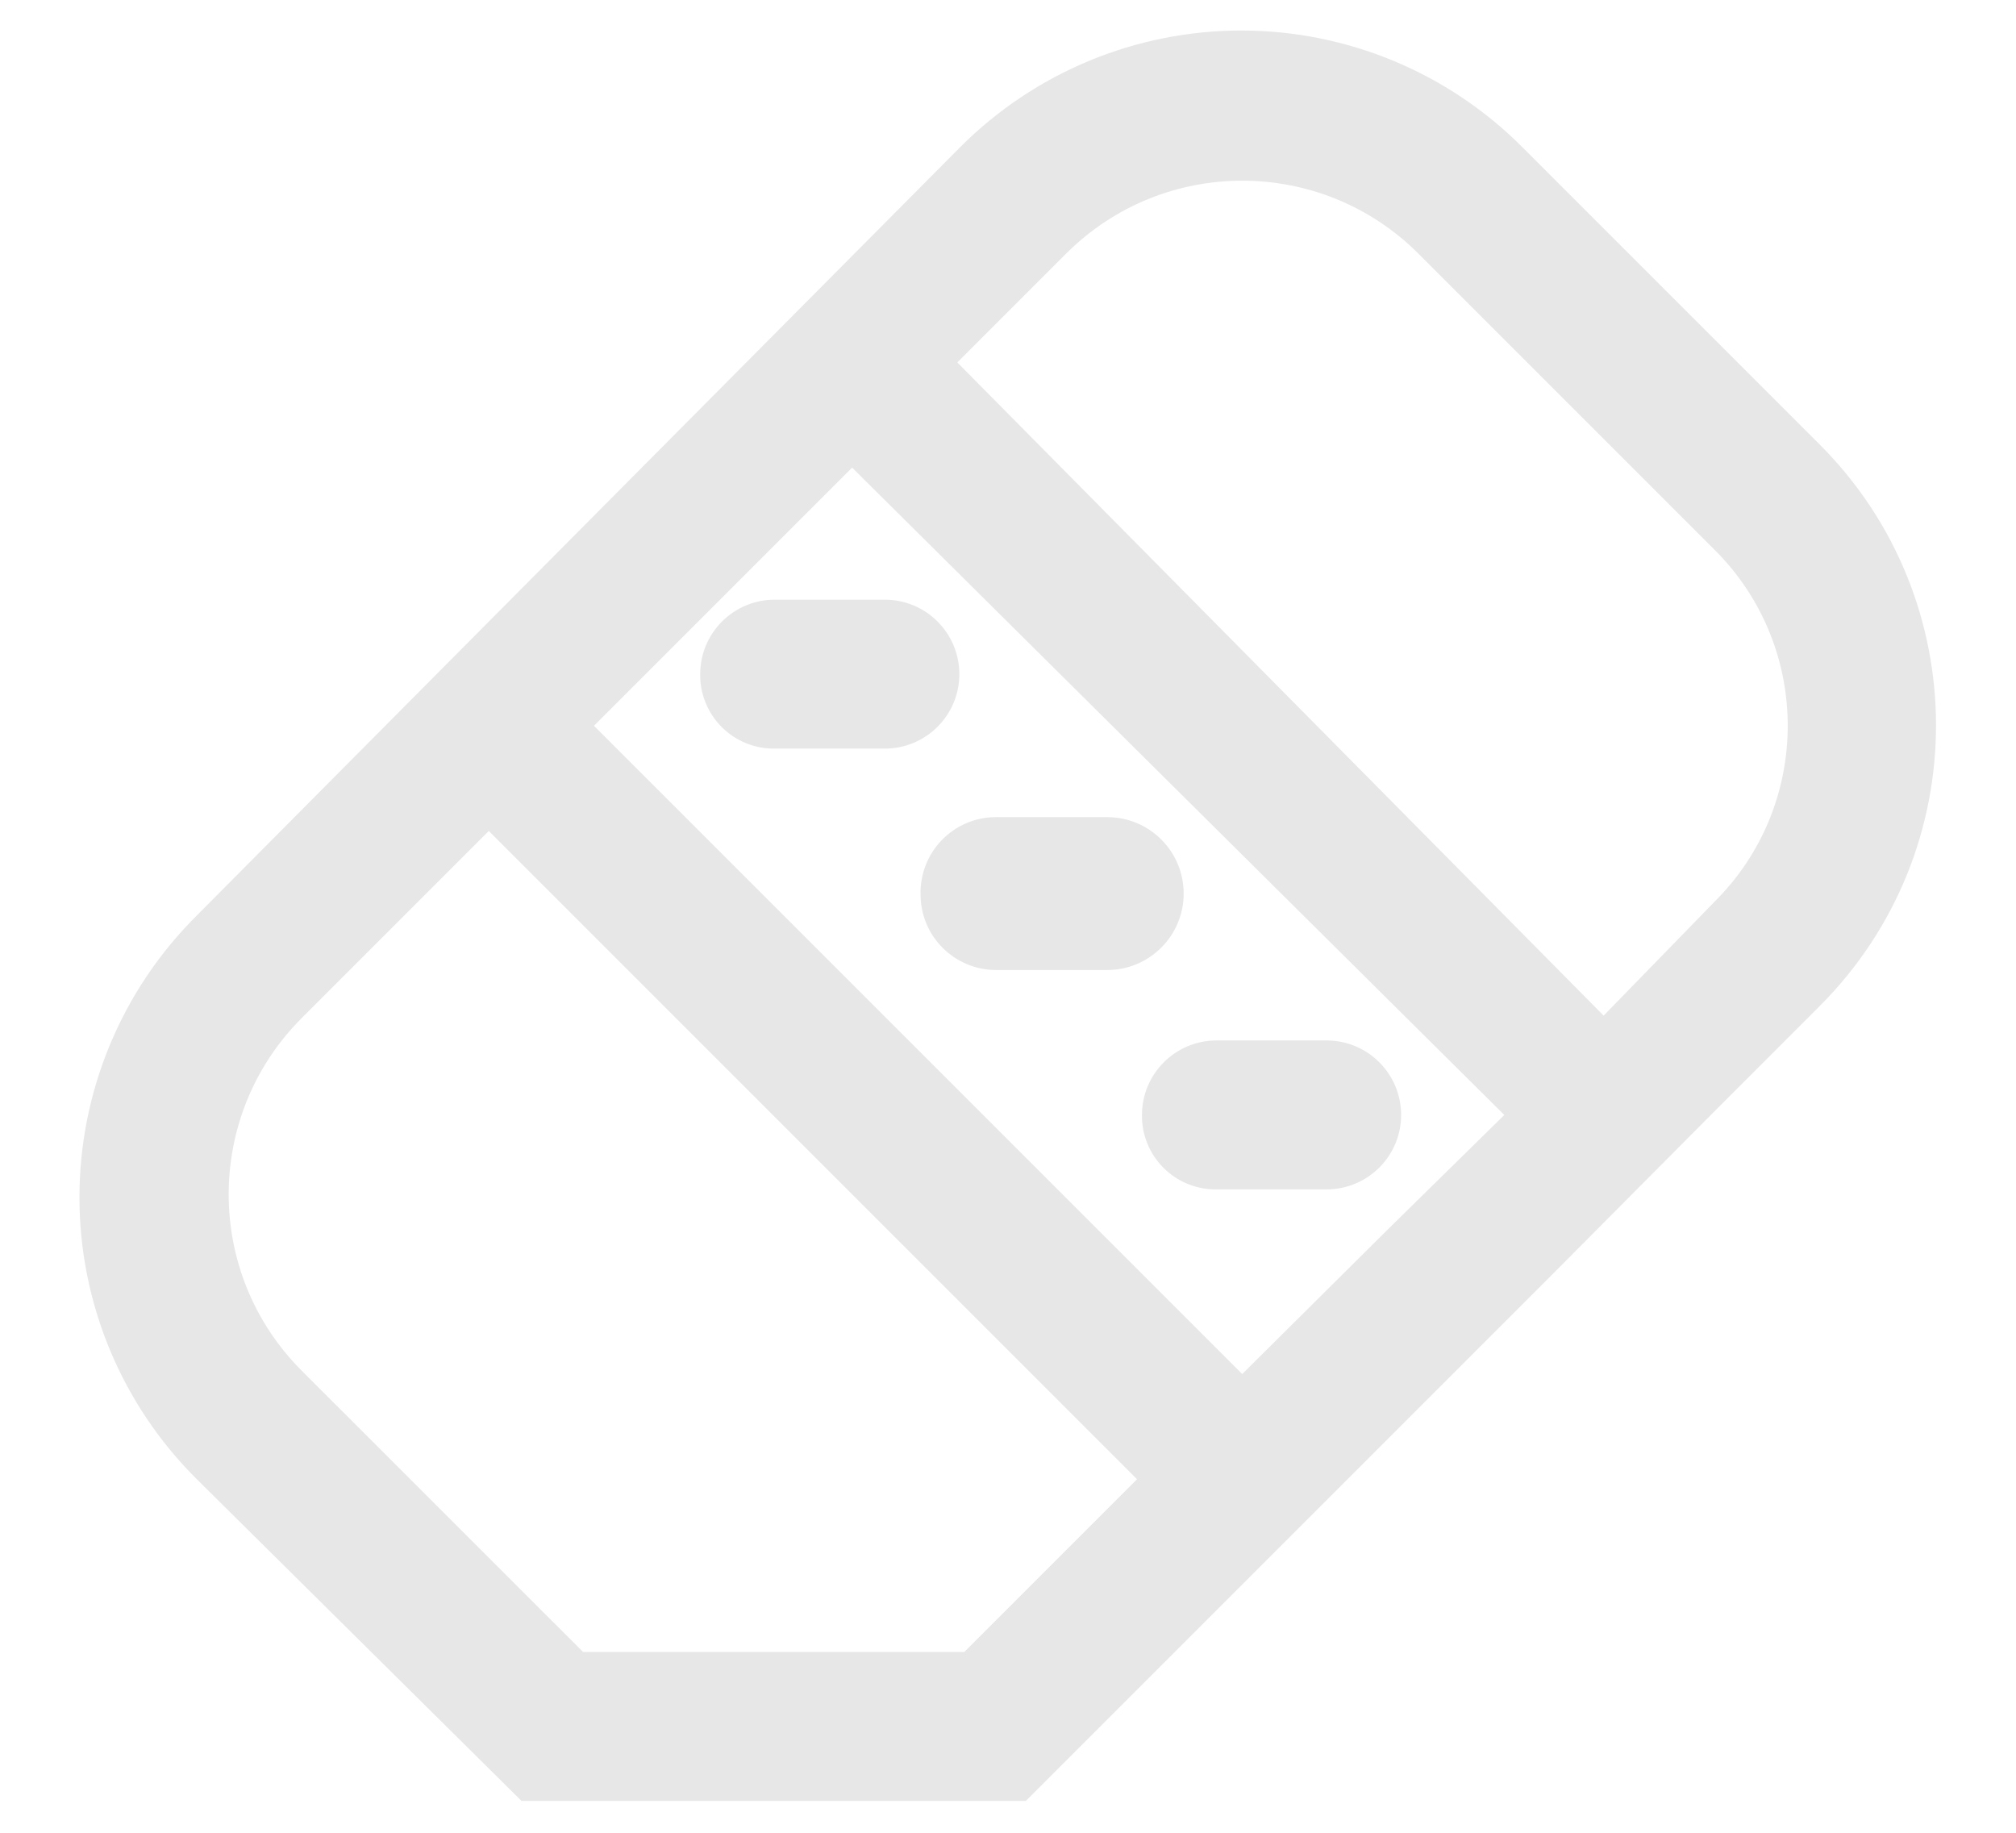 <svg xmlns="http://www.w3.org/2000/svg" width="22" height="20" viewBox="0 0 22 20" fill="none">
<path fill-rule="evenodd" clip-rule="evenodd" d="M16.611 1.604L19.861 4.854C21.549 6.546 21.549 9.284 19.861 10.975L18.67 12.167L16.947 13.9L11.195 19.652H5.691L2.138 16.132C1.324 15.319 0.867 14.216 0.867 13.066C0.867 11.916 1.324 10.813 2.138 10L10.48 1.604C11.293 0.79 12.396 0.333 13.546 0.333C14.696 0.333 15.799 0.79 16.611 1.604ZM13.556 14.994L15.149 13.412L16.416 12.167L9.299 5.103L6.482 7.92L13.556 14.994ZM10.523 18.027H6.363L3.286 14.951C2.232 13.89 2.232 12.177 3.286 11.116L5.334 9.068L12.408 16.142L10.523 18.027ZM17.5 11.083L18.713 9.837C19.77 8.784 19.775 7.073 18.724 6.013L15.474 2.763C14.413 1.708 12.7 1.708 11.639 2.763L10.447 3.955L17.5 11.083Z" fill="#E7E7E7"/>
<path d="M7.641 7.357C7.638 7.573 7.723 7.781 7.876 7.934C8.029 8.087 8.238 8.172 8.454 8.169H9.656C10.105 8.169 10.469 7.805 10.469 7.357C10.469 6.908 10.105 6.544 9.656 6.544H8.454C8.005 6.544 7.641 6.908 7.641 7.357Z" fill="#E7E7E7"/>
<path d="M12.462 12.167C12.459 12.383 12.544 12.591 12.697 12.744C12.85 12.897 13.058 12.982 13.275 12.979H14.477C14.926 12.979 15.29 12.615 15.29 12.167C15.29 11.718 14.926 11.354 14.477 11.354H13.275C12.826 11.354 12.462 11.718 12.462 12.167Z" fill="#E7E7E7"/>
<path d="M10.046 9.773C10.052 10.219 10.413 10.579 10.859 10.585H12.083C12.544 10.585 12.917 10.211 12.917 9.751C12.917 9.29 12.544 8.917 12.083 8.917H10.859C10.637 8.919 10.425 9.012 10.272 9.173C10.119 9.334 10.038 9.55 10.046 9.773Z" fill="#E7E7E7"/>
</svg>
